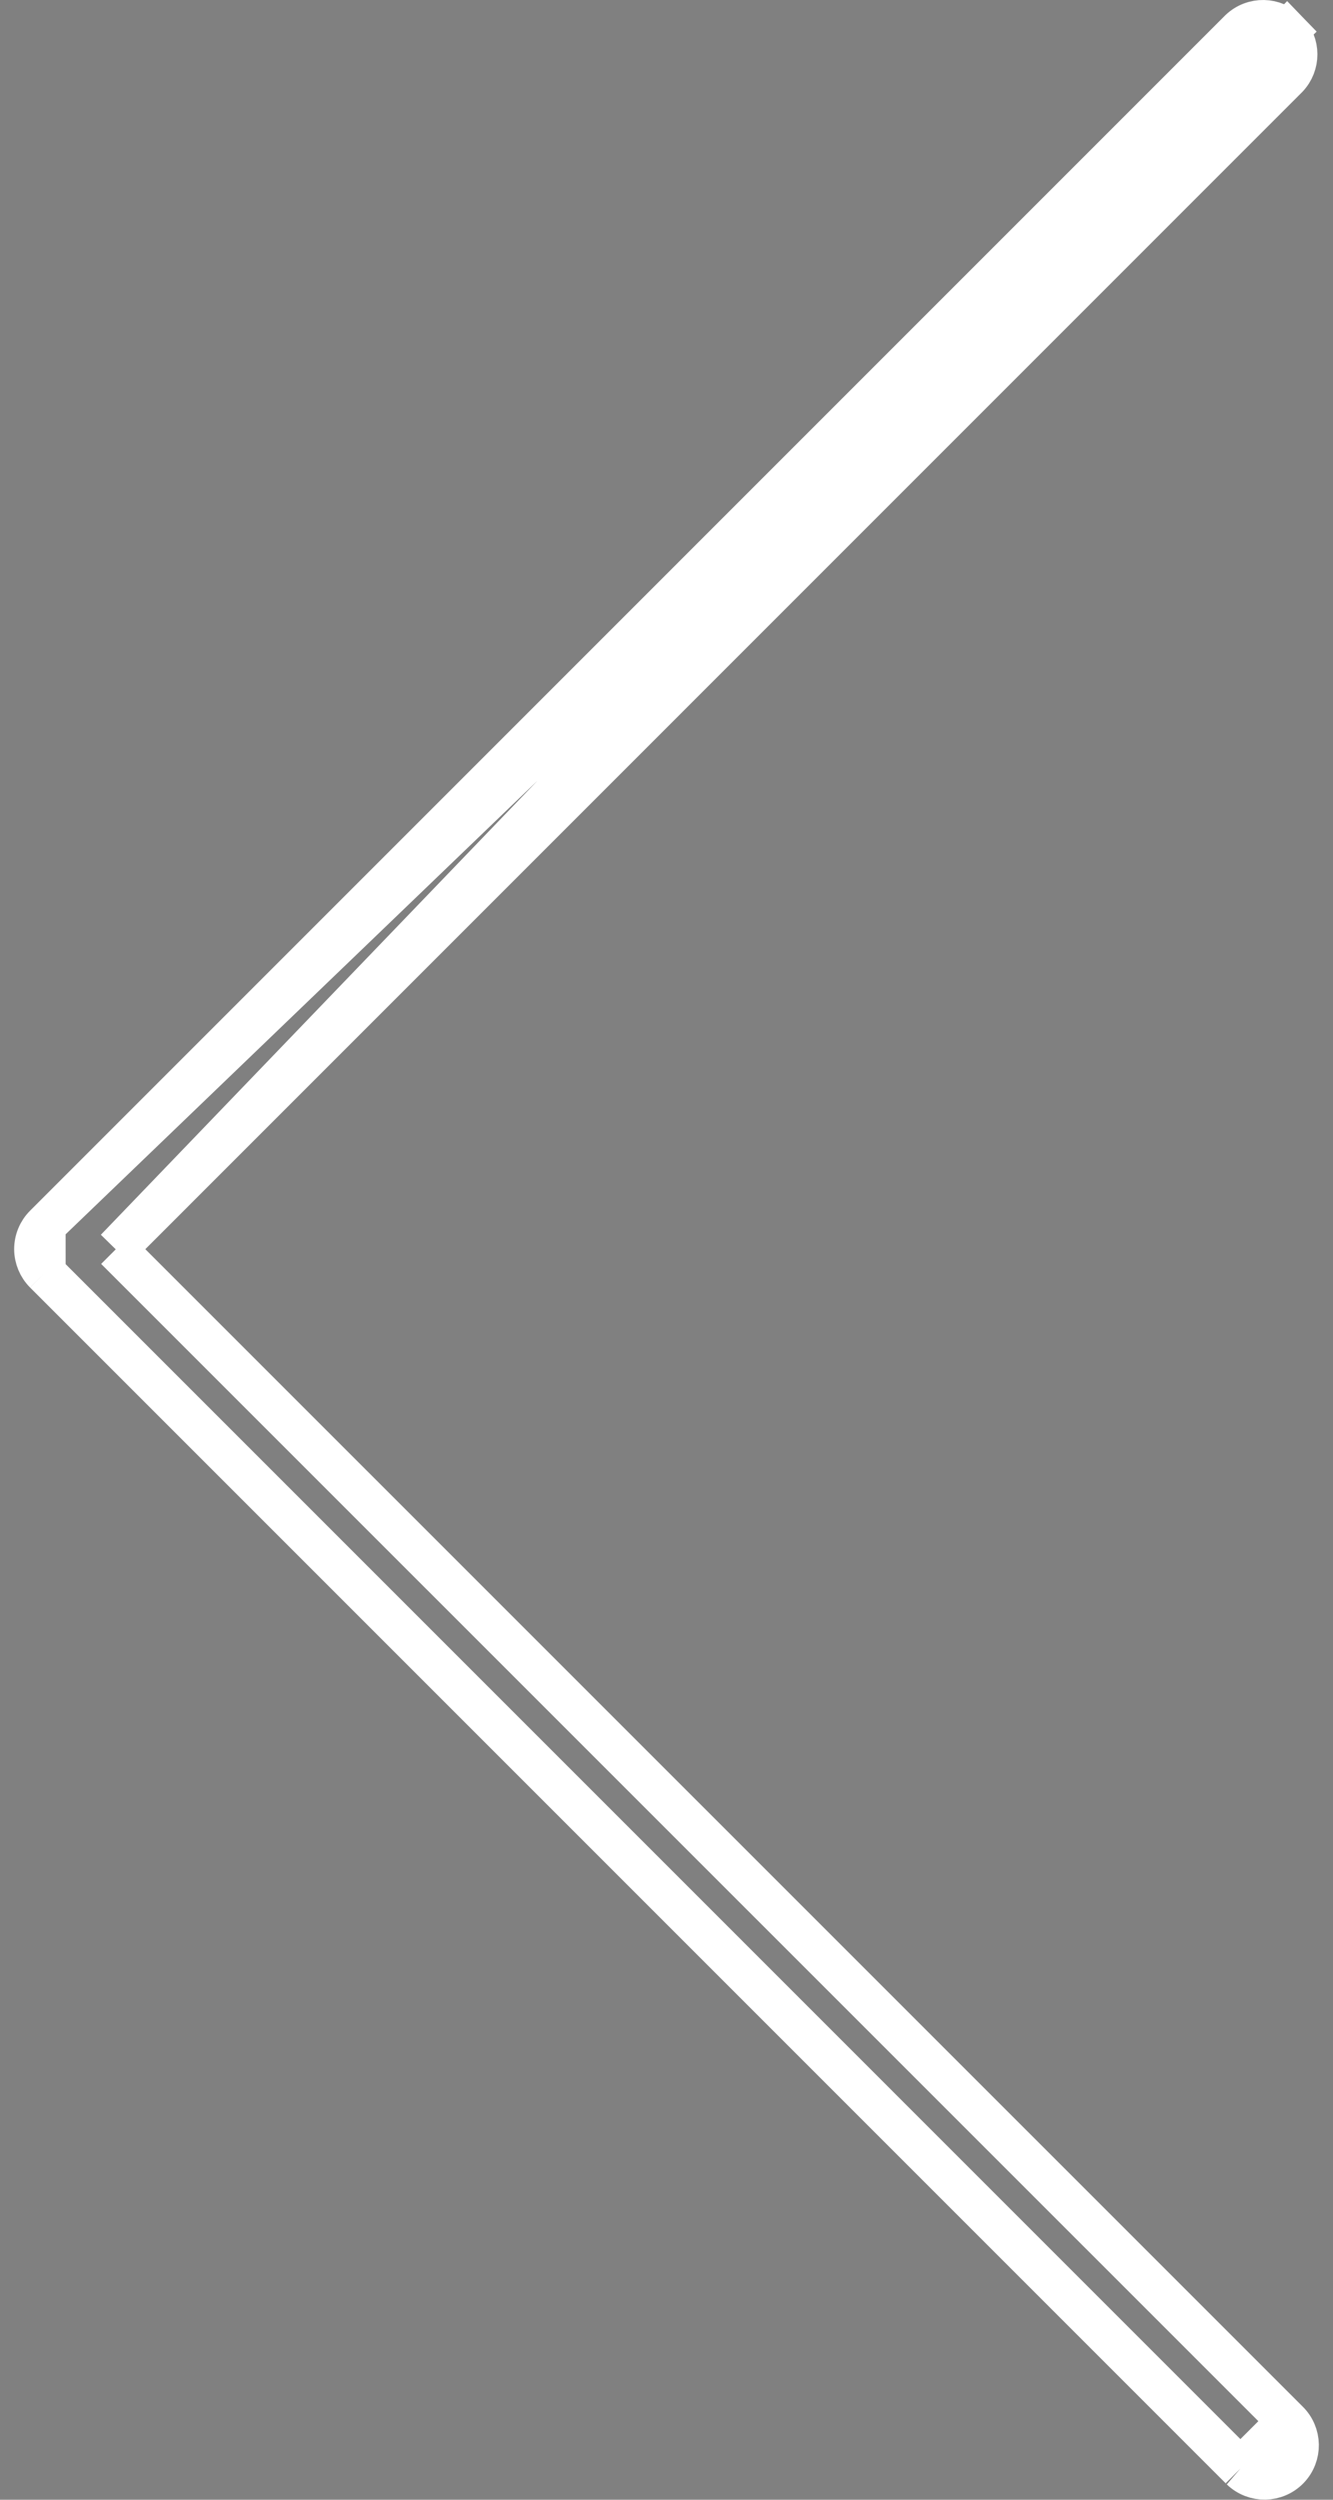 <svg width="32" height="60" viewBox="0 0 32 60" fill="none" xmlns="http://www.w3.org/2000/svg">
<rect x="0" y="0" width="32" height="60" fill="#808080" stroke="none"/>
<path d="M2.782 29.984L3.135 29.63L30.903 1.86C31.201 1.548 31.2 1.056 30.9 0.746L2.782 29.984ZM2.782 29.984L3.135 30.337M2.782 29.984L3.135 30.337M3.135 30.337L30.909 58.108L30.909 58.108M3.135 30.337L30.909 58.108M30.909 58.108L30.915 58.114M30.909 58.108L30.915 58.114M30.915 58.114C31.234 58.423 31.243 58.932 30.935 59.252C30.626 59.571 30.117 59.58 29.797 59.272C29.791 59.265 29.784 59.258 29.777 59.252L29.777 59.252M30.915 58.114L29.777 59.252M29.777 59.252L29.771 59.246M29.777 59.252L29.771 59.246M29.771 59.246L1.077 30.551L1.076 30.551M29.771 59.246L1.076 30.551M1.076 30.551C0.926 30.4 0.841 30.196 0.84 29.983C0.84 29.77 0.924 29.565 1.075 29.414M1.076 30.551L1.075 29.414M1.075 29.414L29.765 0.723C30.085 0.417 30.592 0.427 30.9 0.746L1.075 29.414Z" fill="black" stroke="white"/>
</svg>
